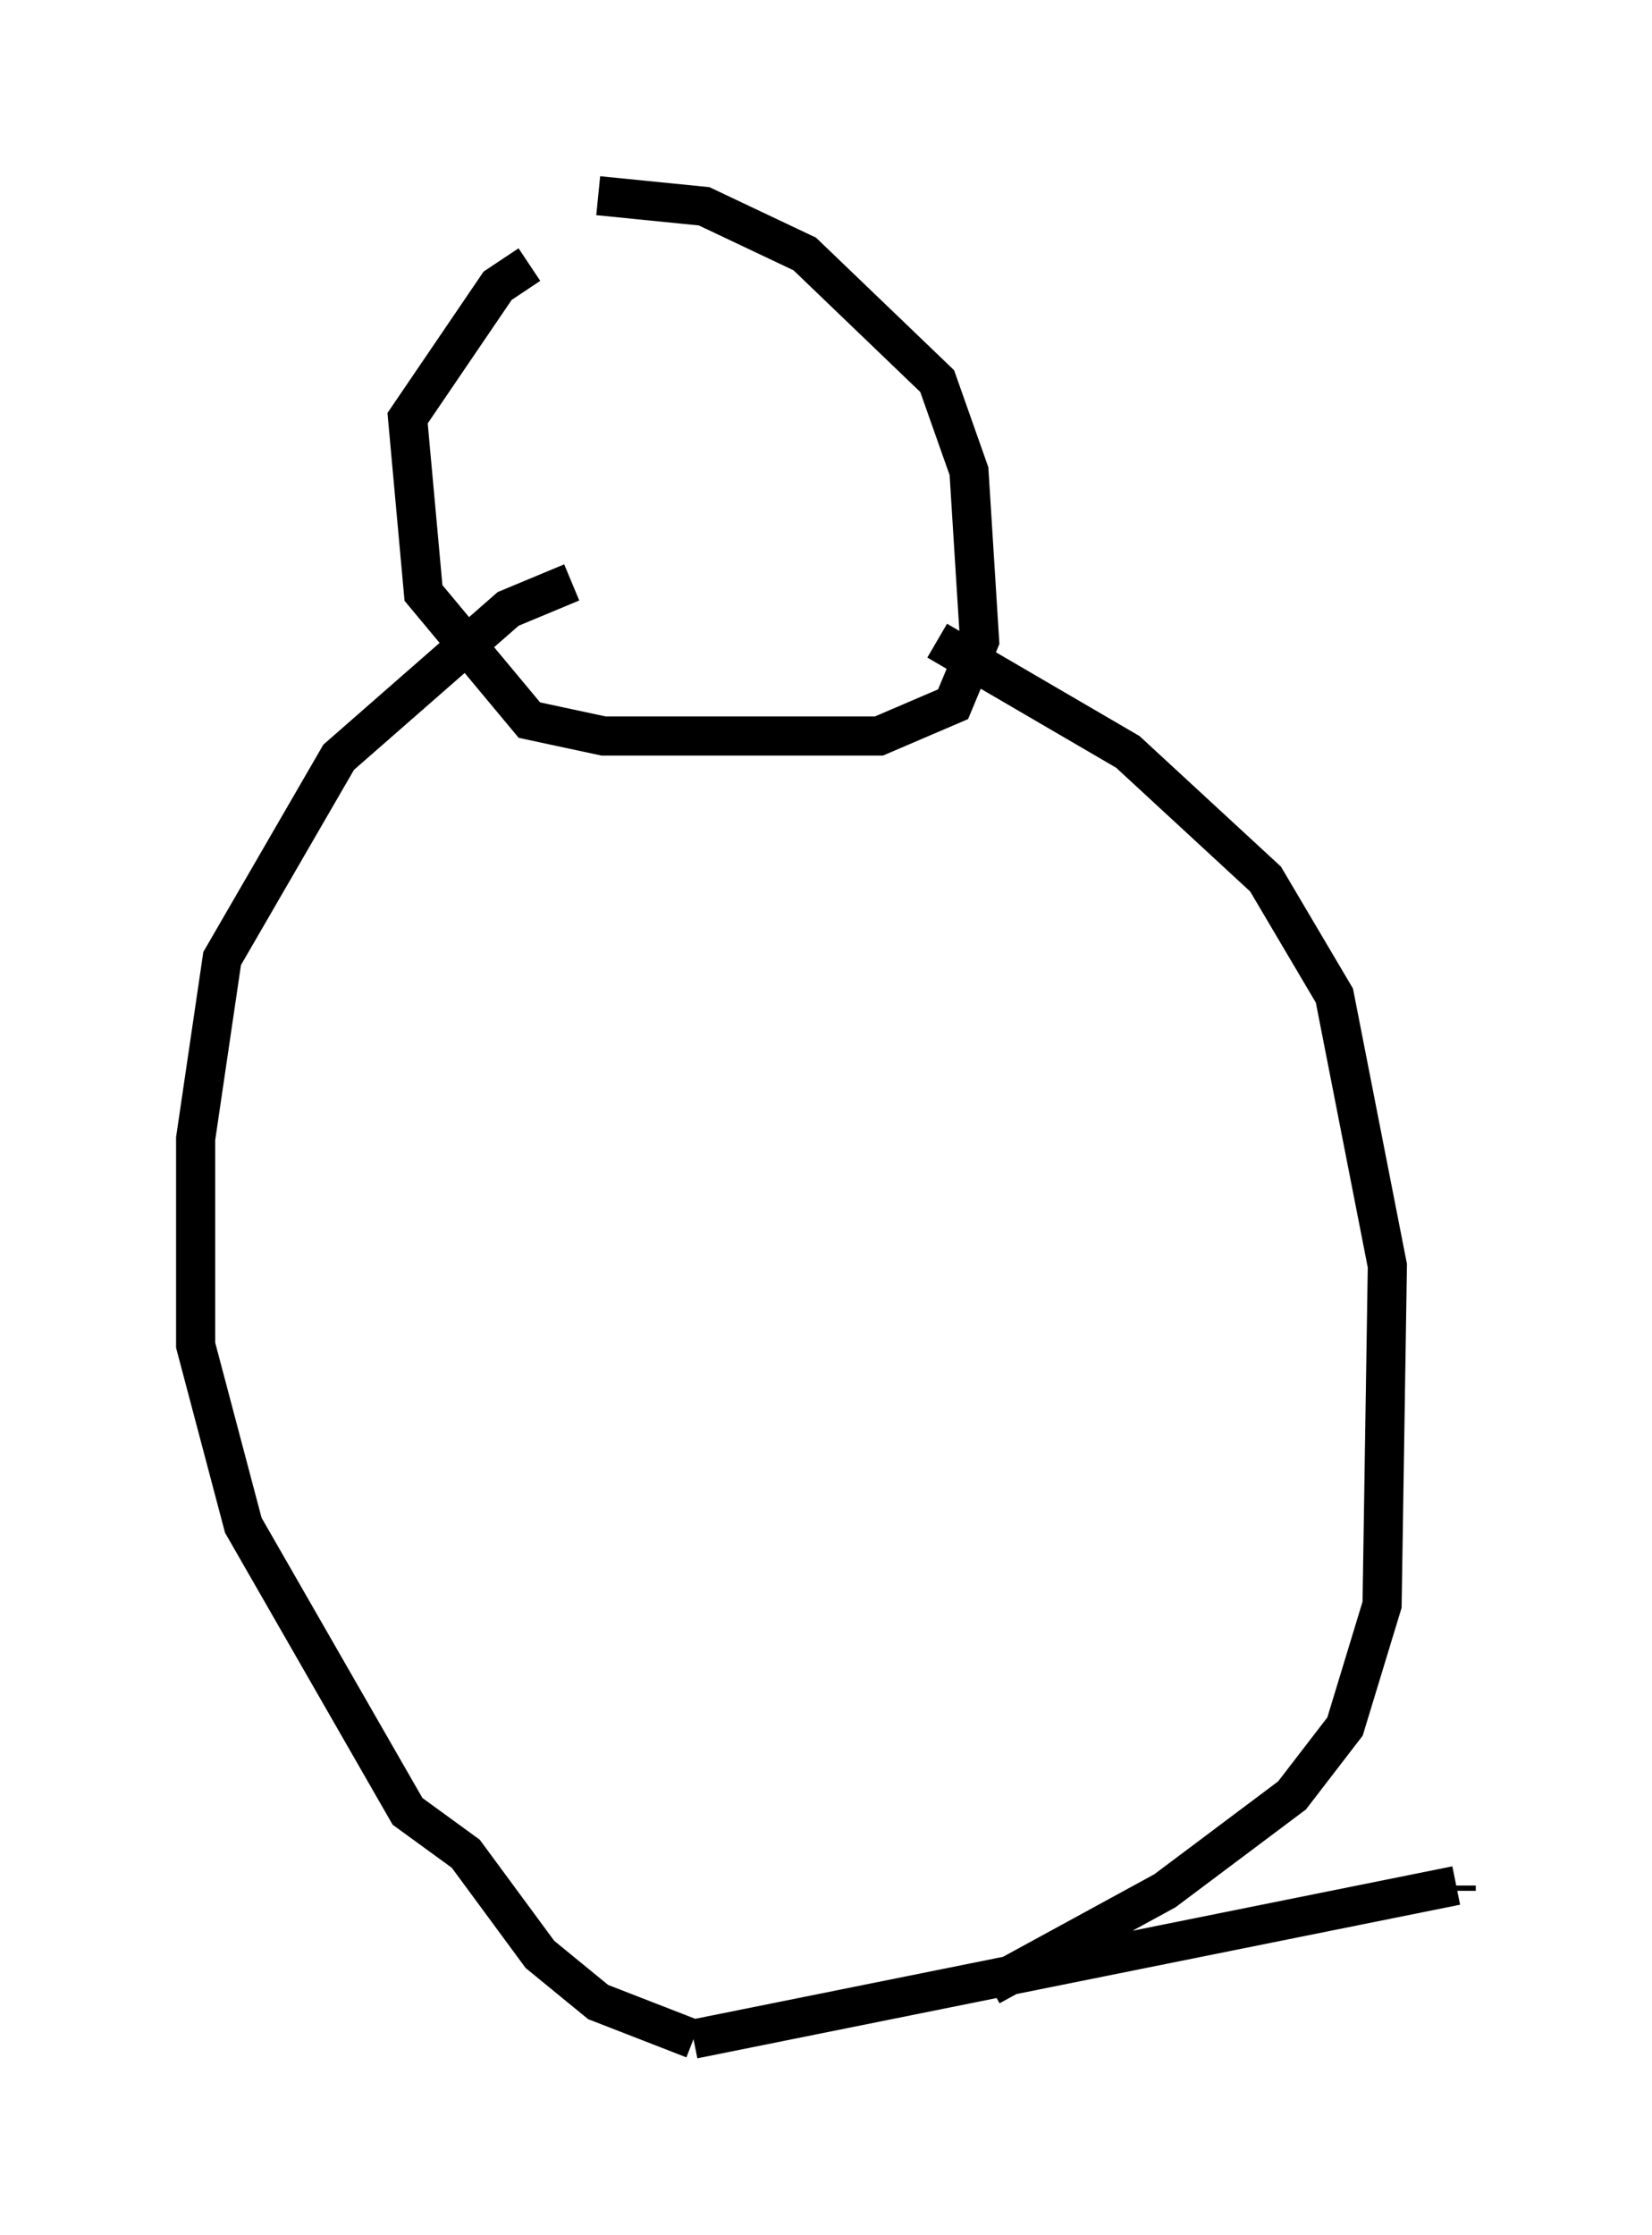 <?xml version="1.0" encoding="utf-8" ?>
<svg baseProfile="full" height="57.09" version="1.1" width="42.205" xmlns="http://www.w3.org/2000/svg" xmlns:ev="http://www.w3.org/2001/xml-events" xmlns:xlink="http://www.w3.org/1999/xlink"><defs /><rect fill="white" height="57.09" width="42.205" x="0" y="0" /><path d="M15.555, 6.894 m-2.03, -0.135 l-0.812, 0.541 -2.3, 3.383 l0.406, 4.465 2.706, 3.248 l1.894, 0.406 7.036, 0.0 l1.894, -0.812 0.677, -1.624 l-0.271, -4.33 -0.812, -2.3 l-3.383, -3.248 -2.571, -1.218 l-2.706, -0.271 m8.66, 11.367 l4.871, 2.842 3.518, 3.248 l1.759, 2.977 1.353, 6.901 l-0.135, 8.66 -0.947, 3.112 l-1.353, 1.759 -3.248, 2.436 l-4.465, 2.436 m-10.69, -35.859 l-1.624, 0.677 -4.33, 3.789 l-2.977, 5.142 -0.677, 4.601 l0.0, 5.277 1.218, 4.601 l4.195, 7.307 1.488, 1.083 l1.894, 2.571 1.488, 1.218 l2.436, 0.947 m0.0, 0.0 l19.486, -3.924 m0.0, 0.0 l0.0, 0.135 " fill="none" stroke="black" stroke-width="1" /></svg>